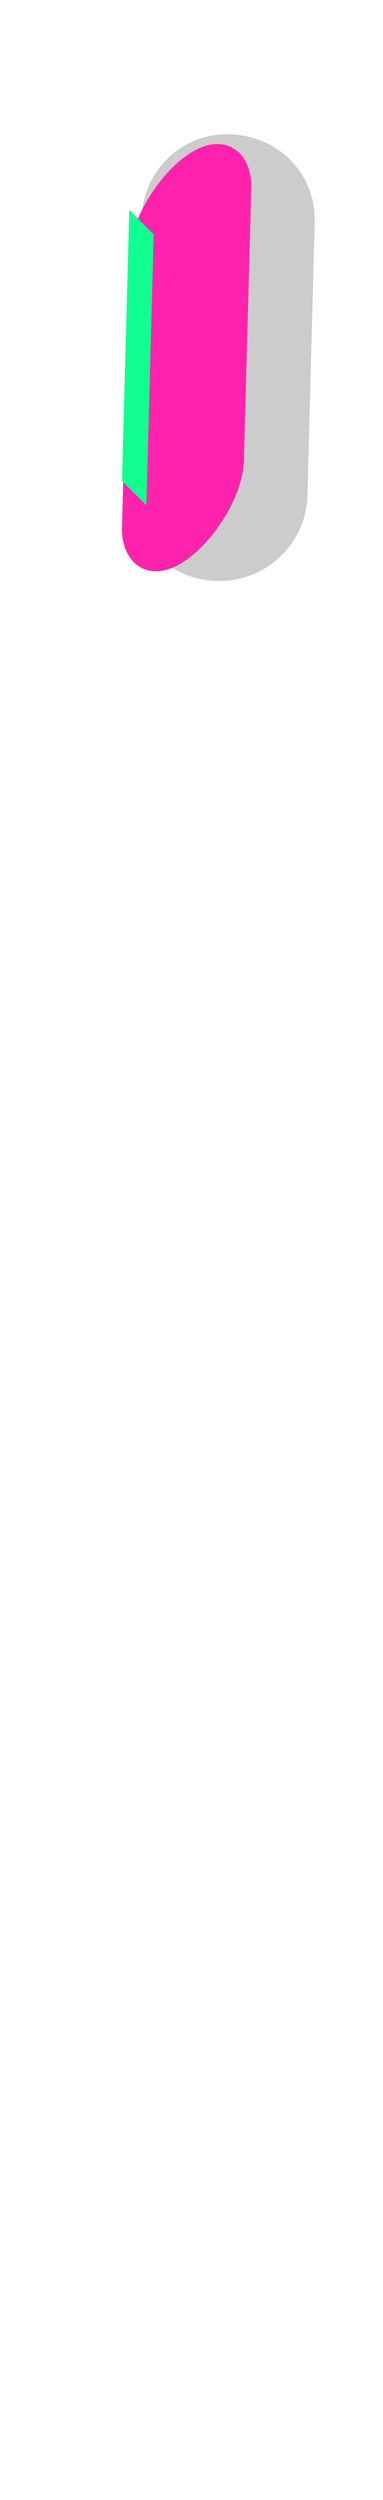 <svg xmlns="http://www.w3.org/2000/svg" id="glyph8" viewBox="0 0 157 1024">
  <defs/>
  <path fill="#cccccc" d="M93,55 C74,55 59,70 58,89 L55,202 L55,203 C55,223 70,238 90,238 C109,238 125,223 126,204 L129,91 L129,90 C129,70 113,55 93,55 Z"/>
  <path fill="#ff22ac" d="M64,234 C73,234 84,225 92,212 C97,204 100,195 100,188 L103,77 L103,76 C103,67 98,59 89,59 C80,59 69,68 61,81 C56,89 53,98 53,105 L50,216 L50,217 C50,226 55,234 64,234 Z"/>
  <path fill="#11ff90" d="M53,86 L50,197 L60,207 L63,96 Z"/>
</svg>
